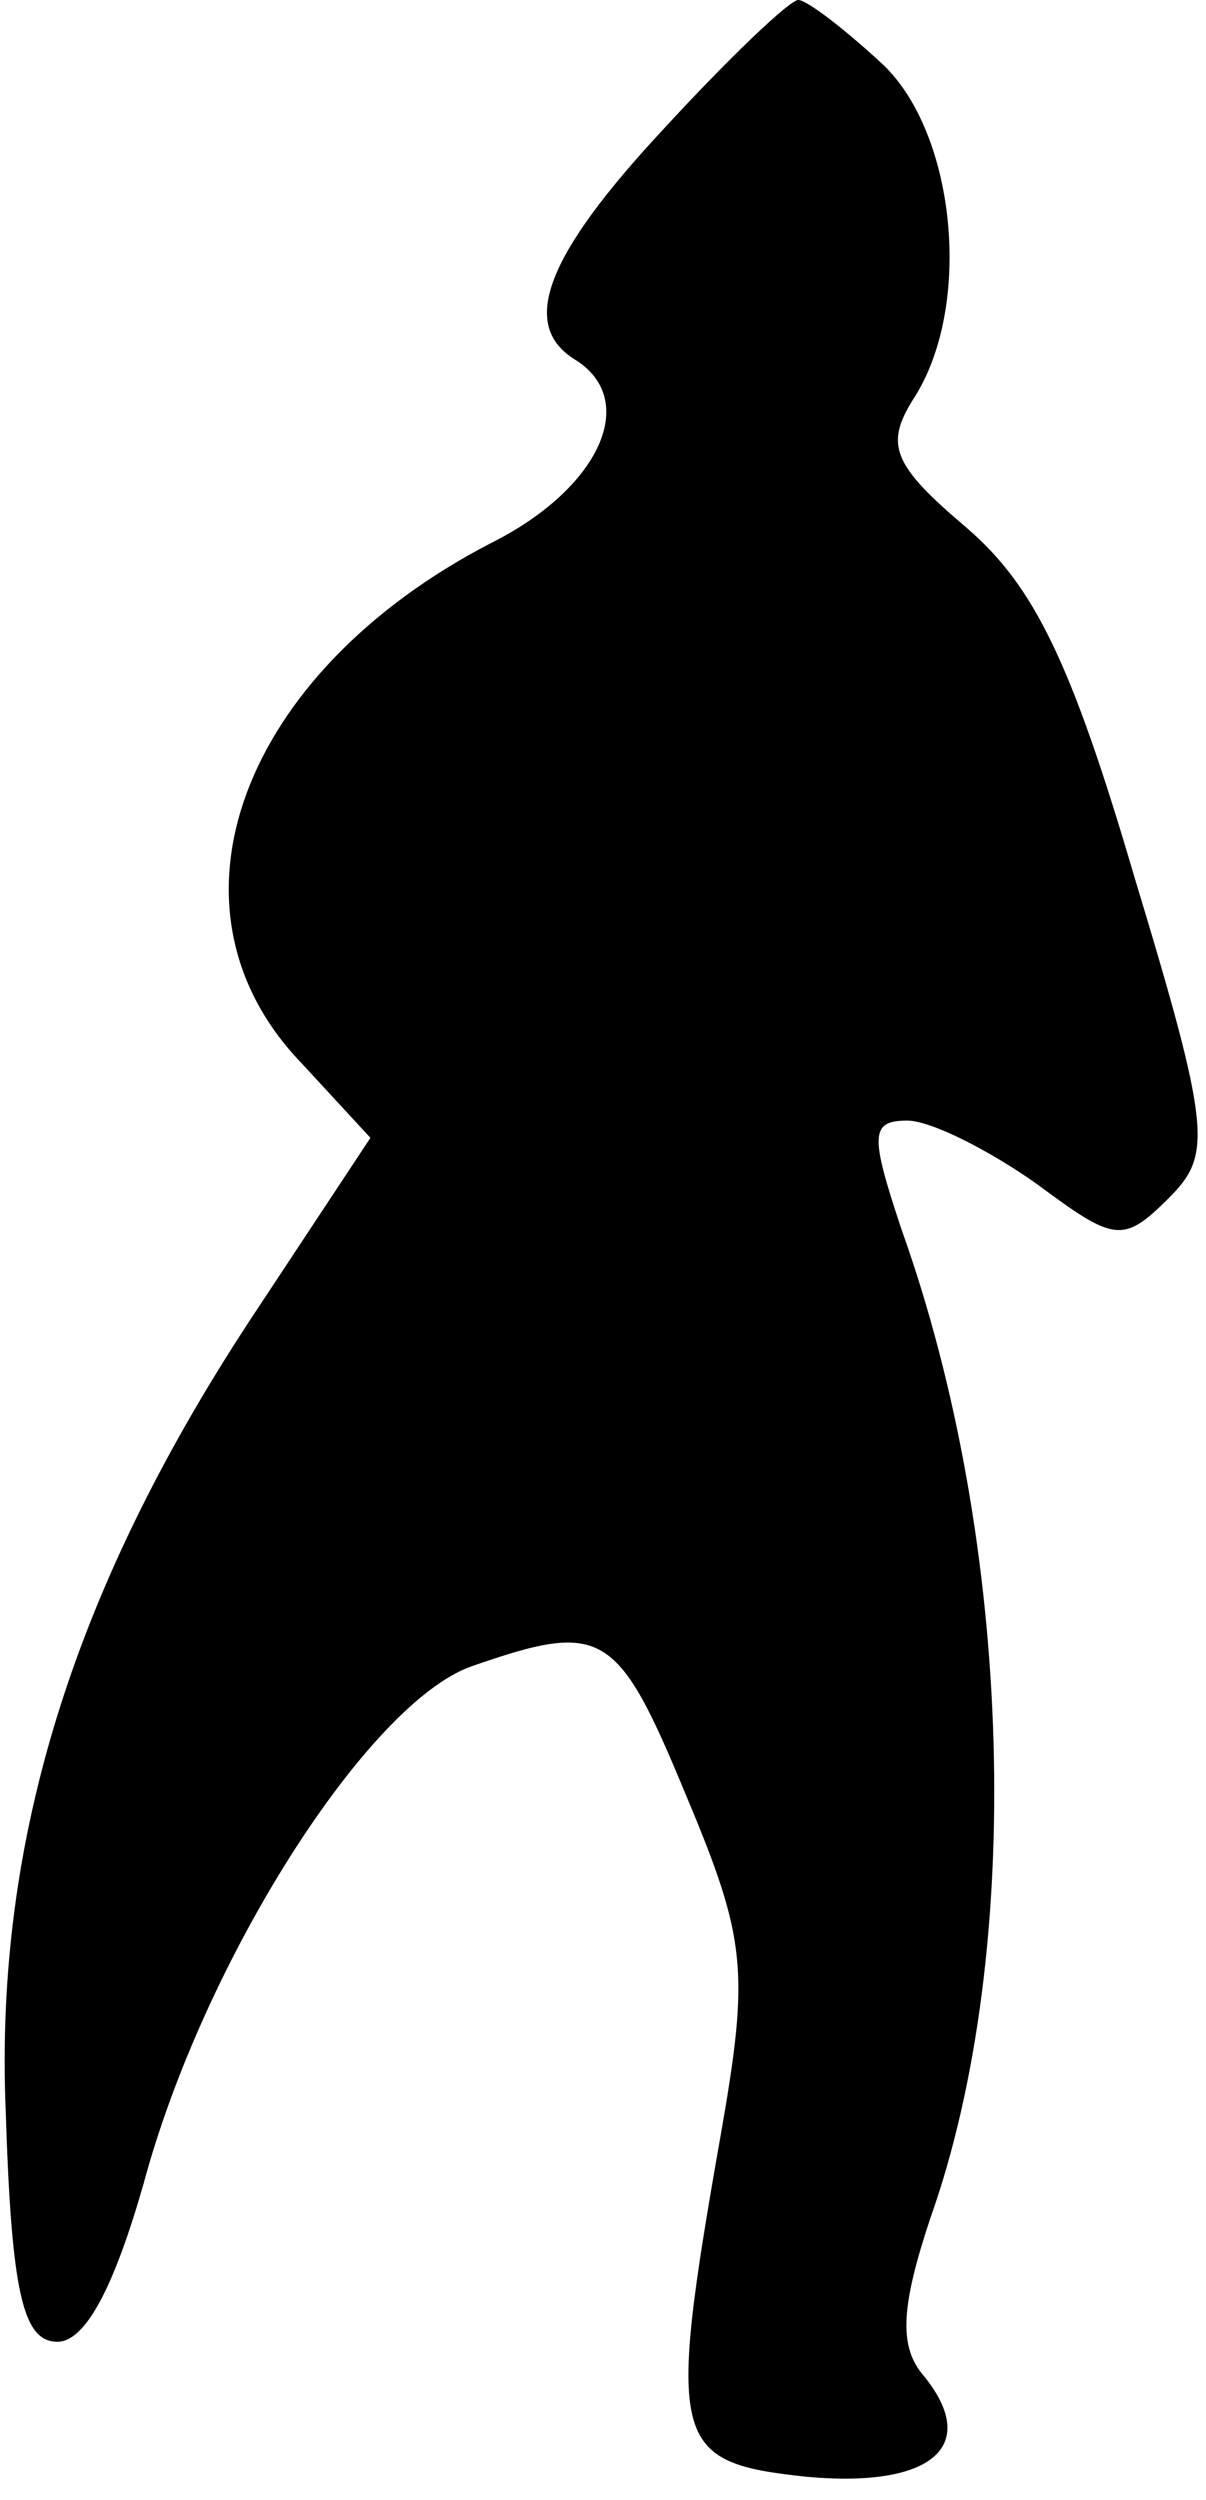 <?xml version="1.0" standalone="no"?>
<!DOCTYPE svg PUBLIC "-//W3C//DTD SVG 20010904//EN"
 "http://www.w3.org/TR/2001/REC-SVG-20010904/DTD/svg10.dtd">
<svg version="1.0" xmlns="http://www.w3.org/2000/svg"
 width="42pt" height="87pt" viewBox="0 0 42 87"
 preserveAspectRatio="xMidYMid meet">
<g transform="translate(0,87) scale(0.1,-0.1)"
fill="#000000" stroke="none">
<path fill="#000000" stroke="none" d="M231 825 c-41 -44 -50 -68 -31 -80 23
-14 9 -45 -29 -64 -87 -45 -118 -127 -66 -181 l24 -26 -39 -59 c-64 -96 -92
-185 -88 -280 2 -63 6 -80 18 -80 10 0 20 20 30 55 21 78 78 167 114 180 46
16 51 13 75 -45 21 -50 22 -61 12 -118 -19 -108 -17 -114 30 -119 44 -4 61 11
40 36 -8 10 -7 24 3 54 33 93 29 235 -10 344 -11 33 -11 38 2 38 8 0 28 -10
45 -22 27 -20 30 -21 46 -5 15 15 15 23 -12 112 -22 75 -35 101 -58 121 -26
22 -29 29 -19 45 21 32 15 93 -11 117 -13 12 -26 22 -29 22 -3 0 -24 -20 -47
-45z"/>
</g>
</svg>
